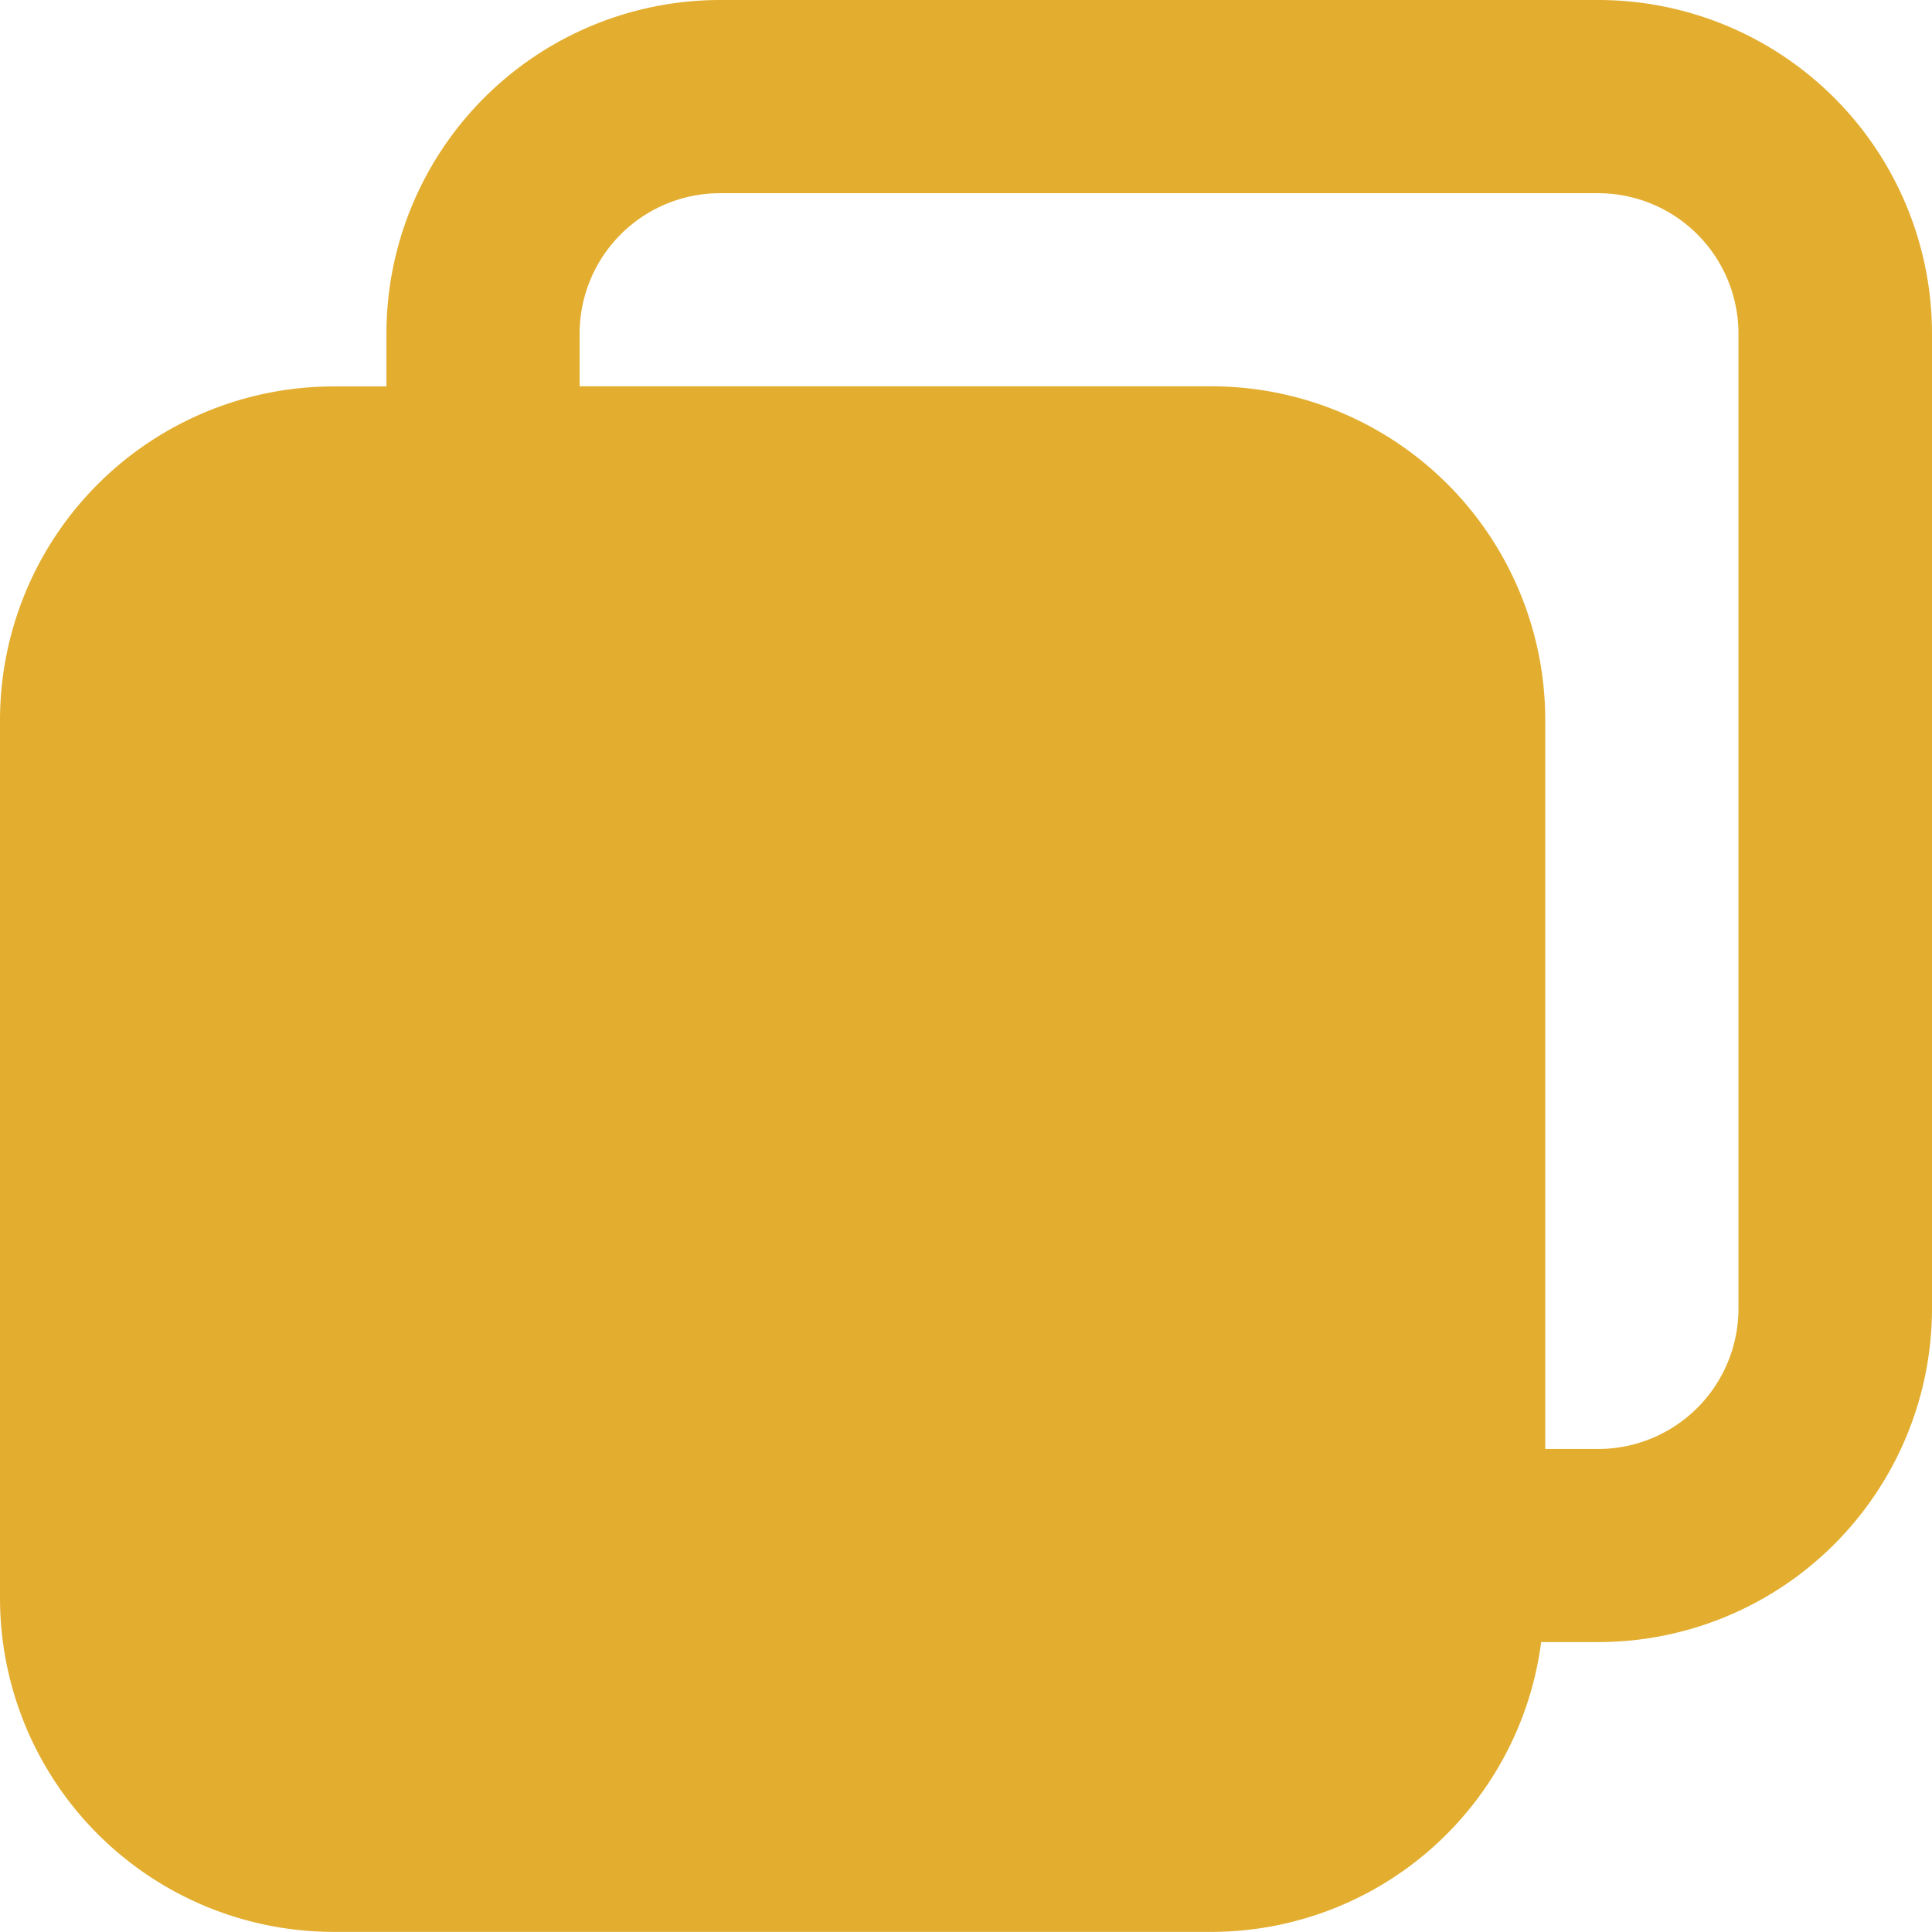 <svg xmlns="http://www.w3.org/2000/svg" width="17.559" height="17.559" viewBox="0 0 17.559 17.559">
  <path id="copy" d="M16.528,2H8.542A3.034,3.034,0,0,0,5.512,5.031v.481H5.031A3.034,3.034,0,0,0,2,8.542v7.985a3.034,3.034,0,0,0,3.031,3.031h7.985a3.025,3.025,0,0,0,2.991-2.634h.521a3.034,3.034,0,0,0,3.031-3.031V5.031A3.034,3.034,0,0,0,16.528,2ZM17.8,13.894a1.276,1.276,0,0,1-1.275,1.275h-.481V8.542a3.034,3.034,0,0,0-3.031-3.031H7.268V5.031A1.276,1.276,0,0,1,8.542,3.756h7.985A1.276,1.276,0,0,1,17.8,5.031Z" transform="translate(-2 -2)" fill="#e3ae30"/>
</svg>
